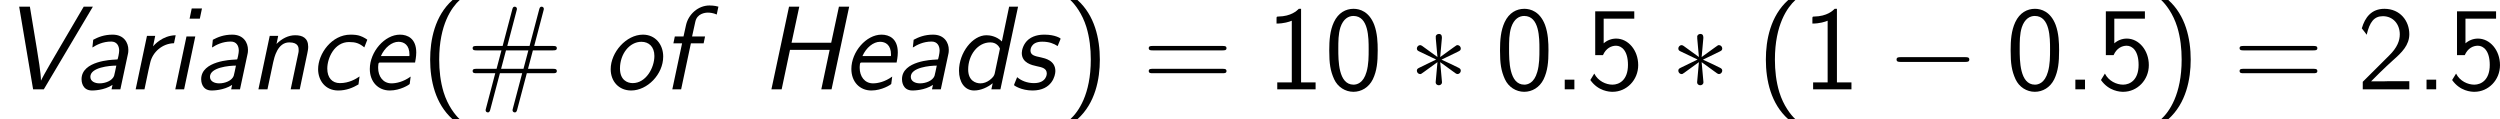 <?xml version='1.0' encoding='UTF-8'?>
<!-- Generated by CodeCogs with dvisvgm 2.9.1 -->
<svg version='1.1' xmlns='http://www.w3.org/2000/svg' xmlns:xlink='http://www.w3.org/1999/xlink' width='340.346pt' height='16.227pt' viewBox='-.239 -.233 340.346 16.227'>
<defs>
<path id='g1-0' d='M9.454-3.3C9.698-3.3 9.956-3.3 9.956-3.587S9.698-3.873 9.454-3.873H1.693C1.449-3.873 1.191-3.873 1.191-3.587S1.449-3.3 1.693-3.3H9.454Z'/>
<path id='g1-3' d='M3.945-6.126C3.96-6.327 3.96-6.671 3.587-6.671C3.357-6.671 3.171-6.484 3.214-6.298V-6.111L3.414-3.888L1.578-5.222C1.449-5.294 1.42-5.322 1.32-5.322C1.119-5.322 .933-5.122 .933-4.921C.933-4.691 1.076-4.634 1.219-4.562L3.257-3.587L1.277-2.625C1.047-2.511 .933-2.453 .933-2.238S1.119-1.836 1.32-1.836C1.42-1.836 1.449-1.836 1.808-2.109L3.414-3.271L3.199-.861C3.199-.56 3.457-.488 3.572-.488C3.744-.488 3.96-.588 3.96-.861L3.744-3.271L5.581-1.937C5.71-1.865 5.738-1.836 5.839-1.836C6.04-1.836 6.226-2.037 6.226-2.238C6.226-2.453 6.097-2.525 5.925-2.611C5.064-3.041 5.036-3.041 3.902-3.572L5.882-4.533C6.111-4.648 6.226-4.706 6.226-4.921S6.04-5.322 5.839-5.322C5.738-5.322 5.71-5.322 5.351-5.05L3.744-3.888L3.945-6.126Z'/>
<path id='g2-35' d='M7.302-1.937H10.458C10.659-1.937 10.917-1.937 10.917-2.195C10.917-2.468 10.674-2.468 10.458-2.468H7.446L8.034-4.691H10.458C10.659-4.691 10.917-4.691 10.917-4.949C10.917-5.222 10.674-5.222 10.458-5.222H8.192L9.296-9.425C9.354-9.626 9.354-9.669 9.354-9.684C9.354-9.841 9.239-9.956 9.081-9.956C8.88-9.956 8.837-9.77 8.794-9.626L7.632-5.222H4.949L6.054-9.425C6.111-9.626 6.111-9.669 6.111-9.684C6.111-9.841 5.997-9.956 5.839-9.956C5.638-9.956 5.595-9.77 5.552-9.626L4.39-5.222H1.234C1.033-5.222 .775-5.222 .775-4.964C.775-4.691 1.019-4.691 1.234-4.691H4.246L3.658-2.468H1.234C1.033-2.468 .775-2.468 .775-2.209C.775-1.937 1.019-1.937 1.234-1.937H3.5L2.396 2.252C2.338 2.453 2.338 2.496 2.338 2.511C2.338 2.668 2.453 2.783 2.611 2.783C2.812 2.783 2.855 2.597 2.898 2.453L4.06-1.937H6.743L5.638 2.252C5.581 2.453 5.581 2.496 5.581 2.511C5.581 2.668 5.695 2.783 5.853 2.783C6.054 2.783 6.097 2.597 6.14 2.453L7.302-1.937ZM4.203-2.468L4.792-4.691H7.489L6.901-2.468H4.203Z'/>
<path id='g2-40' d='M3.816-10.76C1.664-8.837 1.119-5.925 1.119-3.587C1.119-1.062 1.736 1.75 3.816 3.601H4.677C4.117 3.084 3.242 1.965 2.74 .344C2.353-.933 2.209-2.267 2.209-3.572C2.209-7.804 3.716-9.87 4.677-10.76H3.816Z'/>
<path id='g2-41' d='M1.635 3.601C3.787 1.679 4.333-1.234 4.333-3.572C4.333-6.097 3.716-8.909 1.635-10.76H.775C1.334-10.243 2.209-9.124 2.711-7.503C3.099-6.226 3.242-4.892 3.242-3.587C3.242 .646 1.736 2.711 .775 3.601H1.635Z'/>
<path id='g2-46' d='M2.525-1.162H1.363V0H2.525V-1.162Z'/>
<path id='g2-48' d='M6.427-4.677C6.427-5.638 6.384-6.743 6.011-7.761C5.394-9.368 4.275-9.698 3.515-9.698C2.582-9.698 1.679-9.225 1.148-8.091C.674-7.073 .588-5.911 .588-4.677C.588-3.113 .717-2.224 1.176-1.219C1.607-.273 2.525 .301 3.5 .301C4.447 .301 5.351-.215 5.839-1.205C6.327-2.224 6.427-3.271 6.427-4.677ZM3.515-.56C1.679-.56 1.679-3.5 1.679-4.849C1.679-5.782 1.679-6.657 1.937-7.474C2.281-8.493 2.912-8.837 3.5-8.837C5.337-8.837 5.337-6.169 5.337-4.849C5.337-3.931 5.337-2.984 5.079-2.095C4.691-.717 3.888-.56 3.515-.56Z'/>
<path id='g2-49' d='M4.218-9.698H3.945C3.716-9.468 3.027-8.794 1.478-8.766C1.277-8.766 1.262-8.751 1.262-8.493V-7.919C2.138-7.919 2.798-8.134 3.099-8.263V-.832H1.349V0H5.968V-.832H4.218V-9.698Z'/>
<path id='g2-50' d='M.703-.904V0H6.312V-.976H3.759C3.587-.976 3.414-.961 3.242-.961H1.707C2.08-1.349 3.414-2.668 4.347-3.5C5.409-4.433 6.312-5.322 6.312-6.642C6.312-8.235 5.208-9.698 3.314-9.698C1.765-9.698 .976-8.679 .588-7.345C1.047-6.771 1.047-6.743 1.176-6.571C1.535-8.106 2.066-8.809 3.127-8.809C4.361-8.809 5.165-7.847 5.165-6.614C5.165-5.868 4.863-5.036 3.902-4.089L.703-.904Z'/>
<path id='g2-53' d='M2.152-8.507H5.839V-9.397H1.133V-4.117H2.066C2.425-4.935 3.056-5.251 3.644-5.251C4.318-5.251 5.079-4.648 5.079-2.941C5.079-1.133 4.046-.56 3.214-.56C2.425-.56 1.478-.99 1.019-1.894L.545-1.119C1.492 .23 2.841 .301 3.228 .301C4.921 .301 6.312-1.119 6.312-2.912S5.107-6.111 3.658-6.111C3.084-6.111 2.554-5.896 2.152-5.538V-8.507Z'/>
<path id='g2-61' d='M9.684-4.691C9.885-4.691 10.143-4.691 10.143-4.949C10.143-5.222 9.899-5.222 9.684-5.222H1.234C1.033-5.222 .775-5.222 .775-4.964C.775-4.691 1.019-4.691 1.234-4.691H9.684ZM9.684-1.937C9.885-1.937 10.143-1.937 10.143-2.195C10.143-2.468 9.899-2.468 9.684-2.468H1.234C1.033-2.468 .775-2.468 .775-2.209C.775-1.937 1.019-1.937 1.234-1.937H9.684Z'/>
<path id='g0-72' d='M10.659-9.956H9.425L8.493-5.609H3.716L4.648-9.956H3.414L1.291 0H2.525L3.529-4.749H8.306L7.302 0H8.536L10.659-9.956Z'/>
<path id='g0-86' d='M11.19-9.956H10.085L7.317-5.236C5.179-1.607 4.992-1.162 4.949-1.062H4.935C4.935-1.894 4.591-3.96 4.433-4.921L3.601-9.956H2.31L3.988 0H5.279L11.19-9.956Z'/>
<path id='g0-97' d='M6.528-4.29C6.556-4.447 6.571-4.49 6.571-4.763C6.571-5.595 6.054-6.585 4.677-6.585C3.658-6.585 2.927-6.284 2.338-5.968L2.238-5.036C2.74-5.351 3.486-5.753 4.505-5.753C5.165-5.753 5.466-5.265 5.466-4.648C5.466-4.376 5.308-3.63 5.265-3.601C5.236-3.587 5.208-3.587 4.863-3.572C4.648-3.558 .933-3.443 .933-1.219C.933-1.047 .961 .143 2.195 .143C2.324 .143 3.644 .143 4.663-.531L4.548 0H5.609L6.528-4.29ZM5.122-2.855C5.036-2.439 4.892-1.722 4.849-1.607C4.619-1.033 3.816-.717 3.099-.717C2.554-.717 1.994-.947 1.994-1.506C1.994-2.64 4.304-2.855 5.122-2.855Z'/>
<path id='g0-99' d='M7.015-5.968C7.015-5.997 6.556-6.298 6.169-6.427C5.853-6.542 5.48-6.585 4.992-6.585C2.74-6.585 1.09-4.304 1.09-2.425C1.09-1.09 1.937 .143 3.515 .143C4.49 .143 5.279-.187 5.954-.588C6.011-.933 6.011-.961 6.083-1.549C5.624-1.234 4.806-.746 3.716-.746C2.783-.746 2.195-1.392 2.195-2.496C2.195-3.773 3.056-5.695 4.82-5.695C5.595-5.695 6.054-5.552 6.657-5.05L7.015-5.968Z'/>
<path id='g0-100' d='M8.192-9.956H7.116L6.241-5.767C5.566-6.427 4.749-6.513 4.376-6.513C2.697-6.513 1.076-4.39 1.076-2.238C1.076-.889 1.75 .143 2.898 .143C3.716 .143 4.533-.244 5.136-.732L4.978 0H6.068L8.192-9.956ZM5.38-1.908C5.322-1.664 5.208-1.449 4.763-1.105C4.433-.861 4.046-.717 3.658-.717C3.099-.717 2.181-1.019 2.181-2.396C2.181-4.103 3.314-5.652 4.849-5.652C5.595-5.652 5.911-5.136 6.011-4.906L5.38-1.908Z'/>
<path id='g0-101' d='M6.528-3.228C6.556-3.357 6.671-3.945 6.671-4.433C6.671-6.111 5.638-6.585 4.706-6.585C2.869-6.585 1.076-4.519 1.076-2.453C1.076-.889 2.095 .143 3.486 .143C4.749 .143 5.839-.56 5.882-.646C5.896-.703 5.968-1.234 5.997-1.535C5.136-.904 4.261-.717 3.687-.717C2.668-.717 2.08-1.564 2.08-2.582C2.08-2.668 2.08-2.812 2.109-3.041C2.152-3.214 2.166-3.228 2.41-3.228H6.528ZM2.41-4.003C2.869-5.036 3.73-5.724 4.533-5.724C5.193-5.724 5.853-5.351 5.853-4.175C5.853-4.103 5.853-4.06 5.839-4.003H2.41Z'/>
<path id='g0-102' d='M3.658-5.538H5.193L5.365-6.37H3.802L4.189-8.134C4.404-9.139 5.38-9.239 5.71-9.239C5.968-9.239 6.355-9.196 6.771-9.009L6.972-9.956C6.901-9.985 6.456-10.1 5.896-10.1C4.533-10.1 3.357-9.038 3.07-7.733L2.769-6.37H1.722L1.549-5.538H2.597L1.42 0H2.482L3.658-5.538Z'/>
<path id='g0-105' d='M4.333-9.741H3.099L2.841-8.507H4.074L4.333-9.741ZM1.119 0H2.181L3.529-6.37H2.468L1.119 0Z'/>
<path id='g0-110' d='M7.001-4.361C7.044-4.576 7.101-4.835 7.101-5.122C7.101-6.198 6.398-6.513 5.538-6.513C4.706-6.513 3.931-6.111 3.285-5.466L3.486-6.441H2.468L1.105 0H2.195L2.884-3.257C3.013-3.816 3.4-5.652 4.82-5.652C5.954-5.652 5.954-4.992 5.954-4.72C5.954-4.548 5.939-4.447 5.911-4.347L4.992 0H6.083L7.001-4.361Z'/>
<path id='g0-111' d='M7.345-3.945C7.345-5.423 6.384-6.585 4.906-6.585C2.884-6.585 1.019-4.447 1.019-2.425C1.019-.947 2.008 .143 3.486 .143C5.423 .143 7.345-1.793 7.345-3.945ZM3.673-.746C2.998-.746 2.138-1.133 2.138-2.511C2.138-4.261 3.285-5.724 4.72-5.724C5.609-5.724 6.284-5.136 6.284-4.017C6.284-2.582 5.265-.746 3.673-.746Z'/>
<path id='g0-114' d='M5.939-6.513C4.333-6.484 3.343-5.322 3.214-5.179L3.472-6.441H2.482L1.119 0H2.181L2.668-2.324L2.869-3.199C3.156-4.49 4.333-5.523 5.738-5.552L5.939-6.513Z'/>
<path id='g0-115' d='M6.054-5.939C6.068-5.982 6.111-6.068 6.111-6.111C6.111-6.14 5.452-6.585 4.189-6.585C3.888-6.585 2.984-6.585 2.267-6.025C1.607-5.495 1.435-4.706 1.435-4.376C1.435-3.171 2.654-2.912 3.242-2.783C3.859-2.654 4.447-2.539 4.447-1.894C4.447-1.879 4.447-.746 2.898-.746C2.066-.746 1.349-1.047 .875-1.463L.56-.689C.545-.646 .502-.56 .502-.502C.502-.459 1.377 .143 2.726 .143C5.079 .143 5.48-1.664 5.48-2.195C5.48-3.472 4.246-3.73 3.744-3.845C2.97-4.003 2.482-4.117 2.482-4.677C2.482-4.72 2.482-5.738 3.888-5.738C4.734-5.738 5.294-5.509 5.753-5.208L6.054-5.939Z'/>
</defs>
<g id='page1' transform='matrix(1.13 0 0 1.13 -63.986 -62.376)'>
<use x='56.413' y='65.753' xlink:href='#g0-86'/>
<use x='65.305' y='65.753' xlink:href='#g0-97'/>
<use x='71.639' y='65.753' xlink:href='#g0-114'/>
<use x='76.413' y='65.753' xlink:href='#g0-105'/>
<use x='79.717' y='65.753' xlink:href='#g0-97'/>
<use x='86.442' y='65.753' xlink:href='#g0-110'/>
<use x='93.648' y='65.753' xlink:href='#g0-99'/>
<use x='99.891' y='65.753' xlink:href='#g0-101'/>
<use x='107.117' y='65.753' xlink:href='#g2-40'/>
<use x='112.58' y='65.753' xlink:href='#g2-35'/>
<use x='128.968' y='65.753' xlink:href='#g0-111'/>
<use x='135.992' y='65.753' xlink:href='#g0-102'/>
<use x='148.06' y='65.753' xlink:href='#g0-72'/>
<use x='157.906' y='65.753' xlink:href='#g0-101'/>
<use x='164.149' y='65.753' xlink:href='#g0-97'/>
<use x='170.874' y='65.753' xlink:href='#g0-100'/>
<use x='178.08' y='65.753' xlink:href='#g0-115'/>
<use x='184.586' y='65.753' xlink:href='#g2-41'/>
<use x='194.034' y='65.753' xlink:href='#g2-61'/>
<use x='208.944' y='65.753' xlink:href='#g2-49'/>
<use x='215.968' y='65.753' xlink:href='#g2-48'/>
<use x='226.179' y='65.753' xlink:href='#g1-3'/>
<use x='236.541' y='65.753' xlink:href='#g2-48'/>
<use x='243.564' y='65.753' xlink:href='#g2-46'/>
<use x='247.466' y='65.753' xlink:href='#g2-53'/>
<use x='257.678' y='65.753' xlink:href='#g1-3'/>
<use x='268.039' y='65.753' xlink:href='#g2-40'/>
<use x='273.502' y='65.753' xlink:href='#g2-49'/>
<use x='283.713' y='65.753' xlink:href='#g1-0'/>
<use x='298.059' y='65.753' xlink:href='#g2-48'/>
<use x='305.083' y='65.753' xlink:href='#g2-46'/>
<use x='308.985' y='65.753' xlink:href='#g2-53'/>
<use x='316.009' y='65.753' xlink:href='#g2-41'/>
<use x='325.456' y='65.753' xlink:href='#g2-61'/>
<use x='340.367' y='65.753' xlink:href='#g2-50'/>
<use x='347.39' y='65.753' xlink:href='#g2-46'/>
<use x='351.292' y='65.753' xlink:href='#g2-53'/>
</g>
</svg>